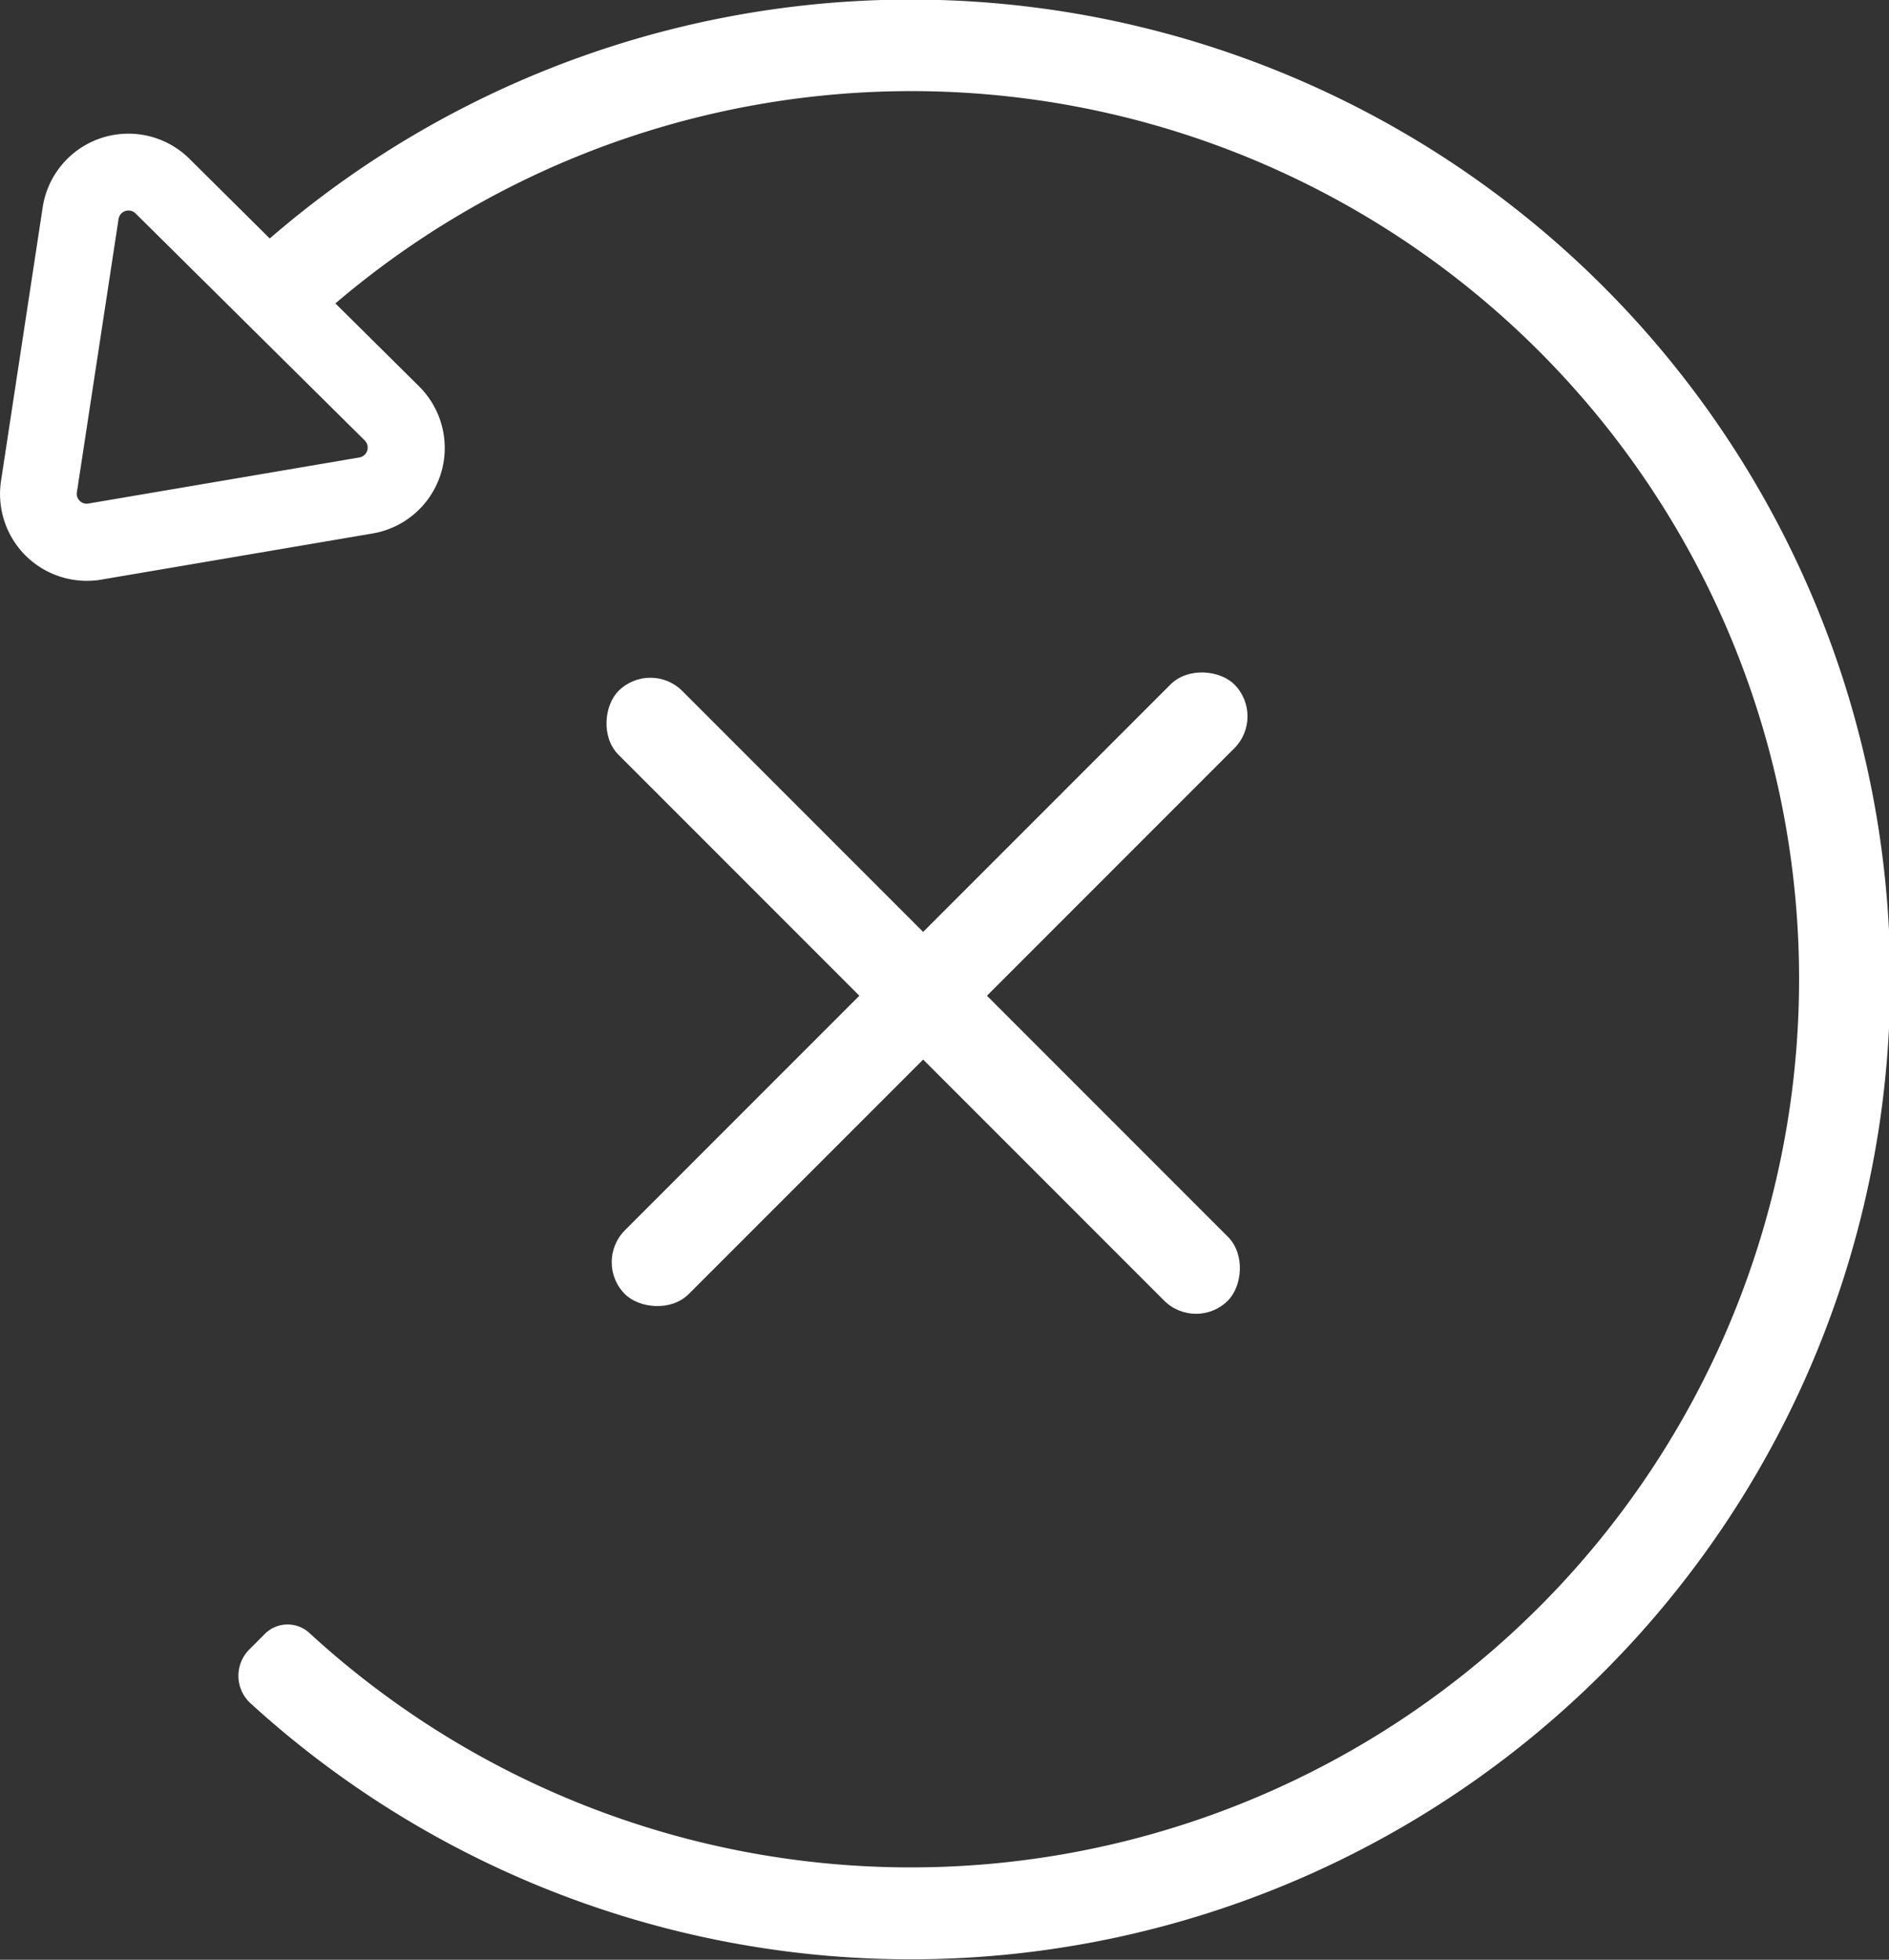 <svg xmlns="http://www.w3.org/2000/svg" viewBox="0 0 167.3 173.5"><rect x="0" y="0" width="167.3" height="173.5" fill="#333333" stroke="none"/><title>revert_white</title><g id="b3bfbf9a-3c62-4023-aebd-8484b3483f83" data-name="Layer 2"><g id="558bbeef-c578-4784-bc49-924ee5e64bac" data-name="ICONS"><path d="M139.29,139.13A78.62,78.62,0,0,0,25.44,30.78L19.69,25a86.75,86.75,0,1,1,2.49,125.79,3.3,3.3,0,0,1-.1-4.76l1.37-1.37a2.85,2.85,0,0,1,3.95-.09A78.71,78.71,0,0,0,139.29,139.13Z" style="fill:#fff"/><path d="M24.5,21.72l-7.72-7.66a7.68,7.68,0,0,0-13,4.3L.09,42.58a7.7,7.7,0,0,0,2.16,6.59l0,0A7.7,7.7,0,0,0,9,51.31l24-4.08a7.68,7.68,0,0,0,4.14-13l0,0-7.77-7.7M12,18.89,32.31,39h0a.89.89,0,0,1-.48,1.5l-24,4.08a.86.86,0,0,1-.77-.24h0a.86.86,0,0,1-.25-.76h0L10.5,19.39a.89.89,0,0,1,1.5-.5Z" style="fill:#fff"/><rect x="43.59" y="84.17" width="76.33" height="7.99" rx="4" ry="4" transform="translate(77.23 208.31) rotate(-135)" style="fill:#fff"/><rect x="44.17" y="83.59" width="76.33" height="7.99" rx="4" ry="4" transform="translate(-37.82 83.87) rotate(-45)" style="fill:#fff"/></g></g></svg>